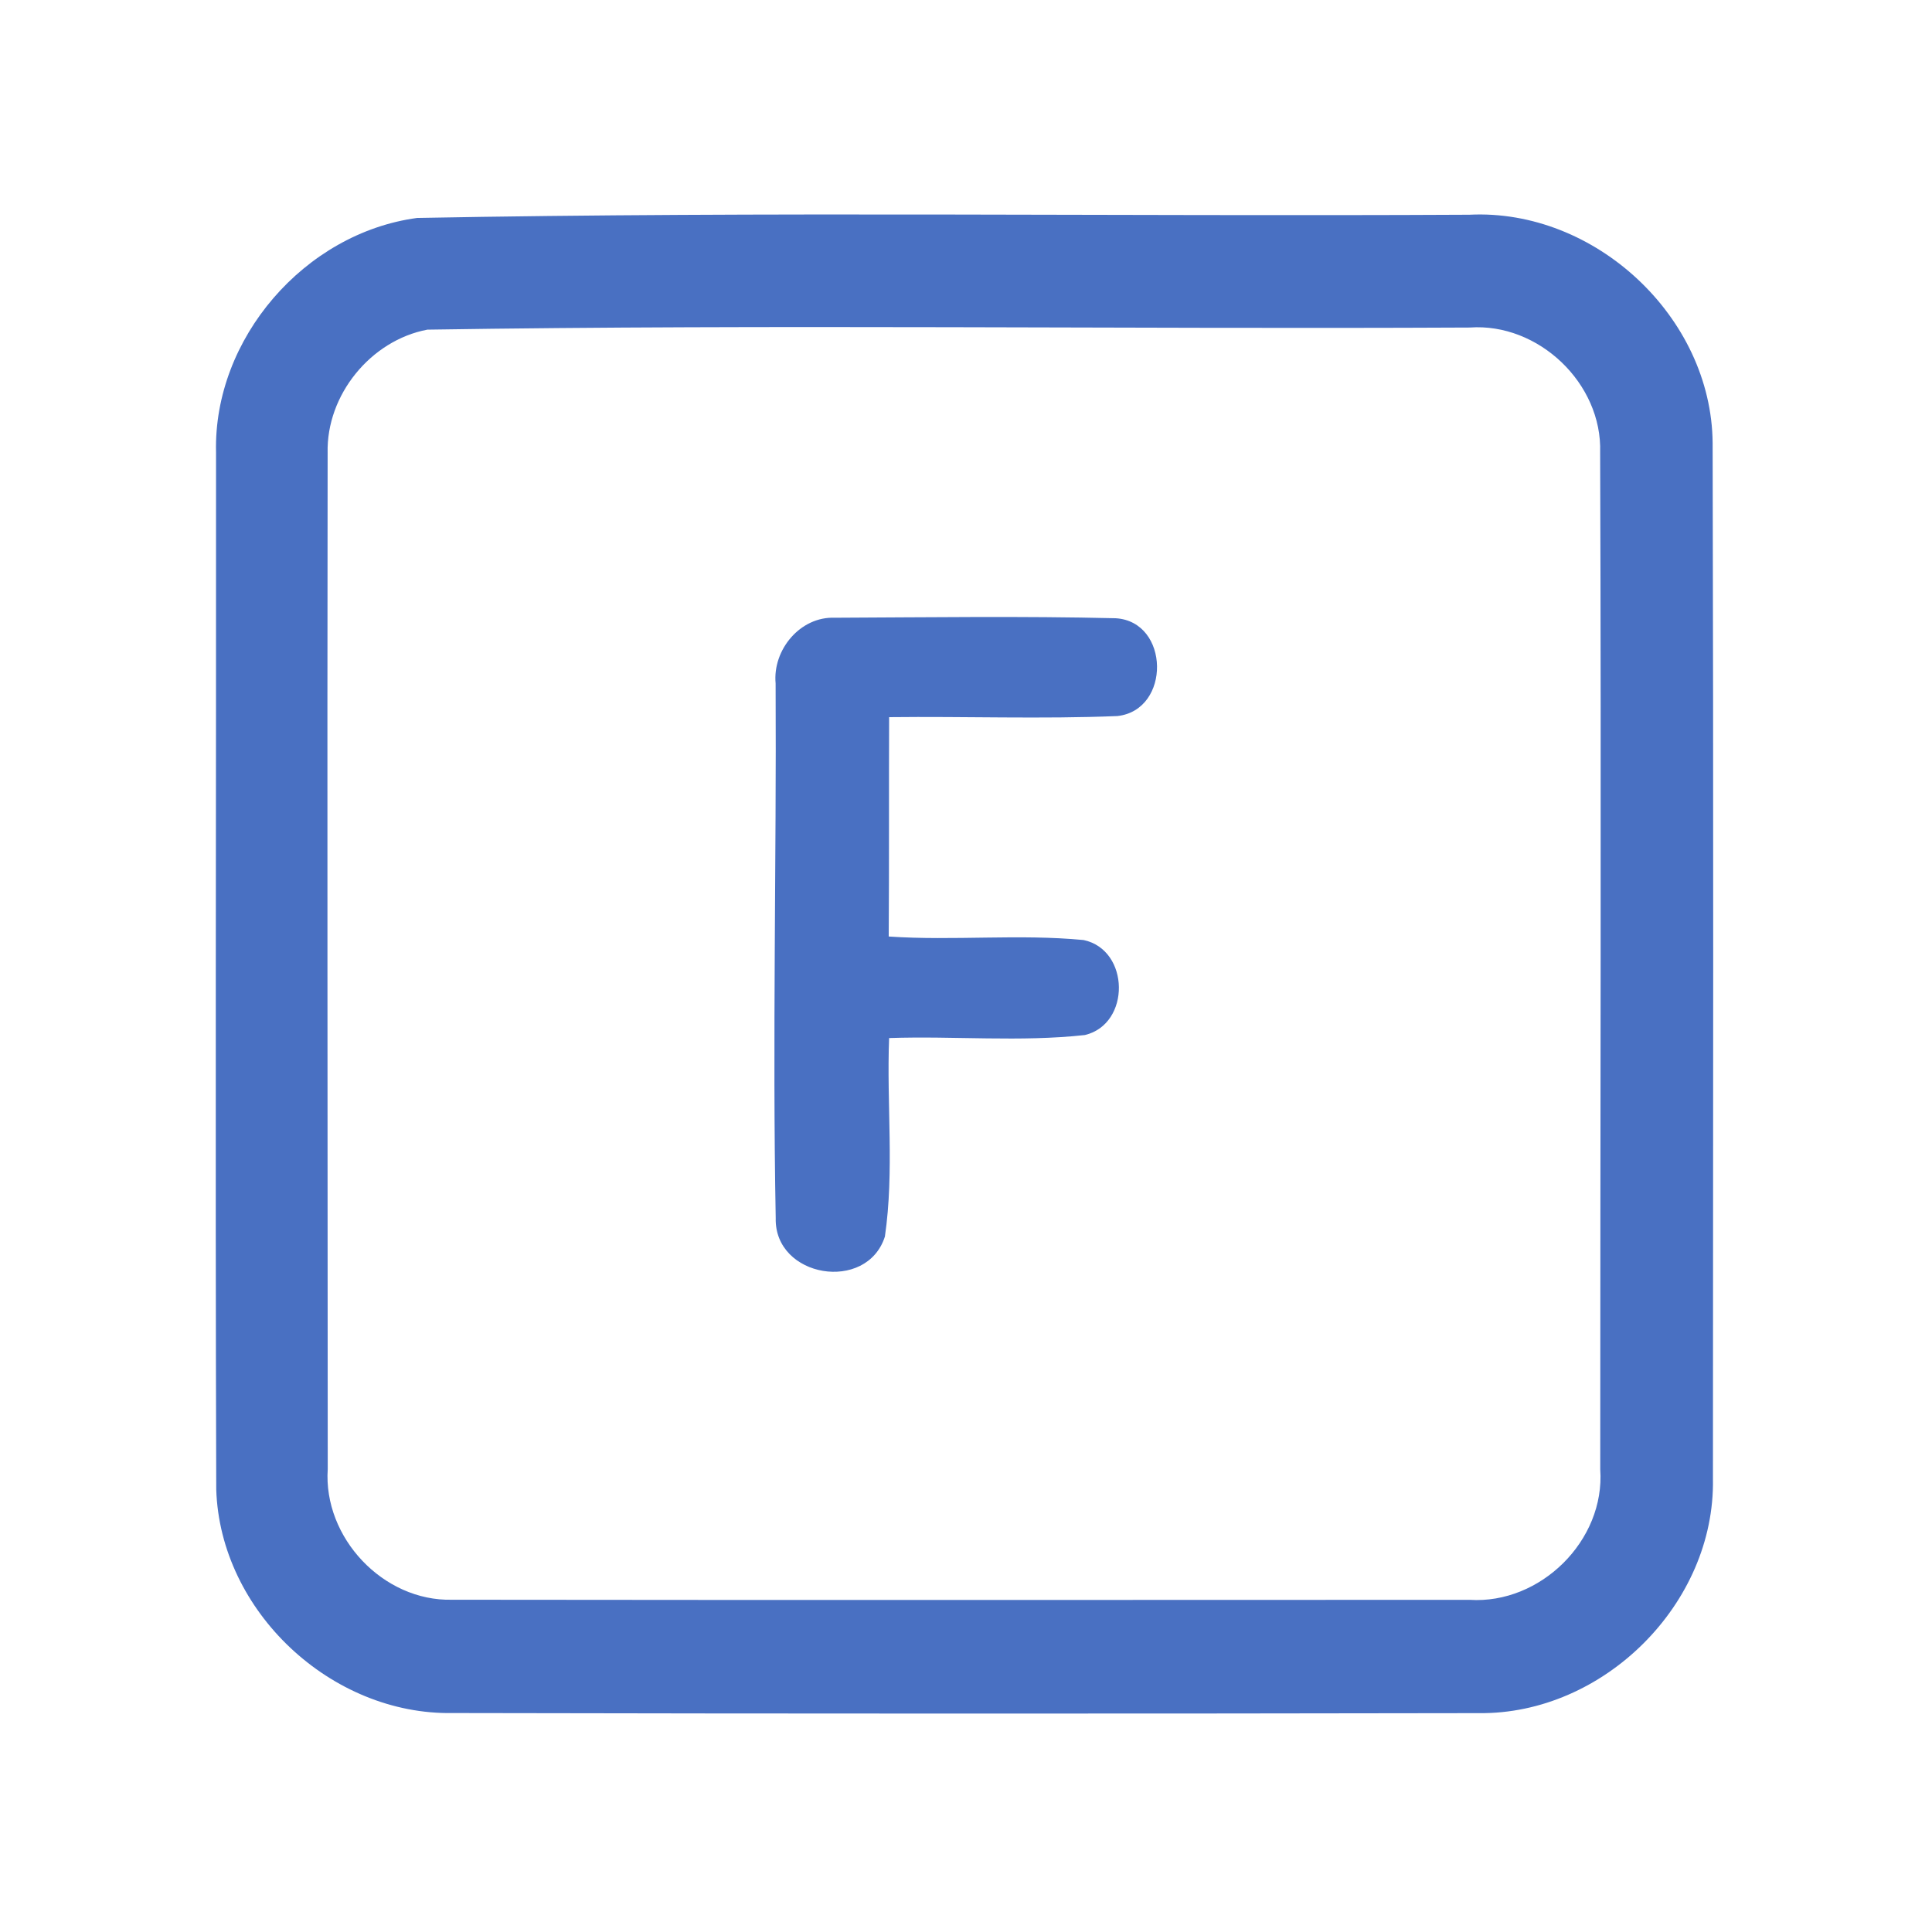 <?xml version="1.0" encoding="UTF-8" ?>
<!DOCTYPE svg PUBLIC "-//W3C//DTD SVG 1.1//EN" "http://www.w3.org/Graphics/SVG/1.1/DTD/svg11.dtd">
<svg width="192pt" height="192pt" viewBox="0 0 192 192" version="1.1" xmlns="http://www.w3.org/2000/svg">
<g id="#4970c2ff">
<path fill="#4970c2" opacity="1.00" d=" M 41.45 21.66 C 76.29 21.00 111.17 21.52 146.02 21.34 C 158.50 20.72 170.10 31.50 170.20 44.03 C 170.29 78.34 170.25 112.66 170.23 146.98 C 170.45 159.39 159.35 170.39 146.97 170.25 C 112.99 170.31 79.00 170.31 45.02 170.24 C 32.92 170.47 21.87 160.14 21.49 148.02 C 21.38 113.66 21.49 79.31 21.47 44.96 C 21.19 33.65 30.28 23.16 41.45 21.66 M 42.47 32.76 C 36.83 33.83 32.42 39.26 32.56 45.01 C 32.51 78.67 32.56 112.33 32.57 145.99 C 32.11 152.81 38.08 159.15 44.93 158.98 C 78.63 159.02 112.34 159.00 146.05 158.99 C 153.08 159.44 159.53 153.10 159.03 146.02 C 159.03 112.34 159.14 78.65 159.02 44.96 C 159.24 38.10 152.89 32.06 146.06 32.55 C 111.53 32.72 76.98 32.22 42.47 32.76 Z" />
<path fill="#4970c2" opacity="1.00" d=" M 77.08 67.92 C 76.77 64.58 79.52 61.25 82.97 61.39 C 92.27 61.35 101.58 61.22 110.87 61.44 C 116.26 61.76 116.39 70.56 111.05 71.16 C 103.50 71.47 95.93 71.18 88.36 71.27 C 88.33 78.54 88.37 85.80 88.32 93.07 C 94.77 93.51 101.26 92.80 107.69 93.42 C 112.29 94.40 112.39 101.76 107.82 102.86 C 101.38 103.57 94.84 102.94 88.36 103.16 C 88.10 109.72 88.89 116.39 87.94 122.89 C 86.14 128.50 76.95 126.98 77.09 121.06 C 76.76 103.35 77.17 85.63 77.08 67.92 Z" />
</g>
</svg>

